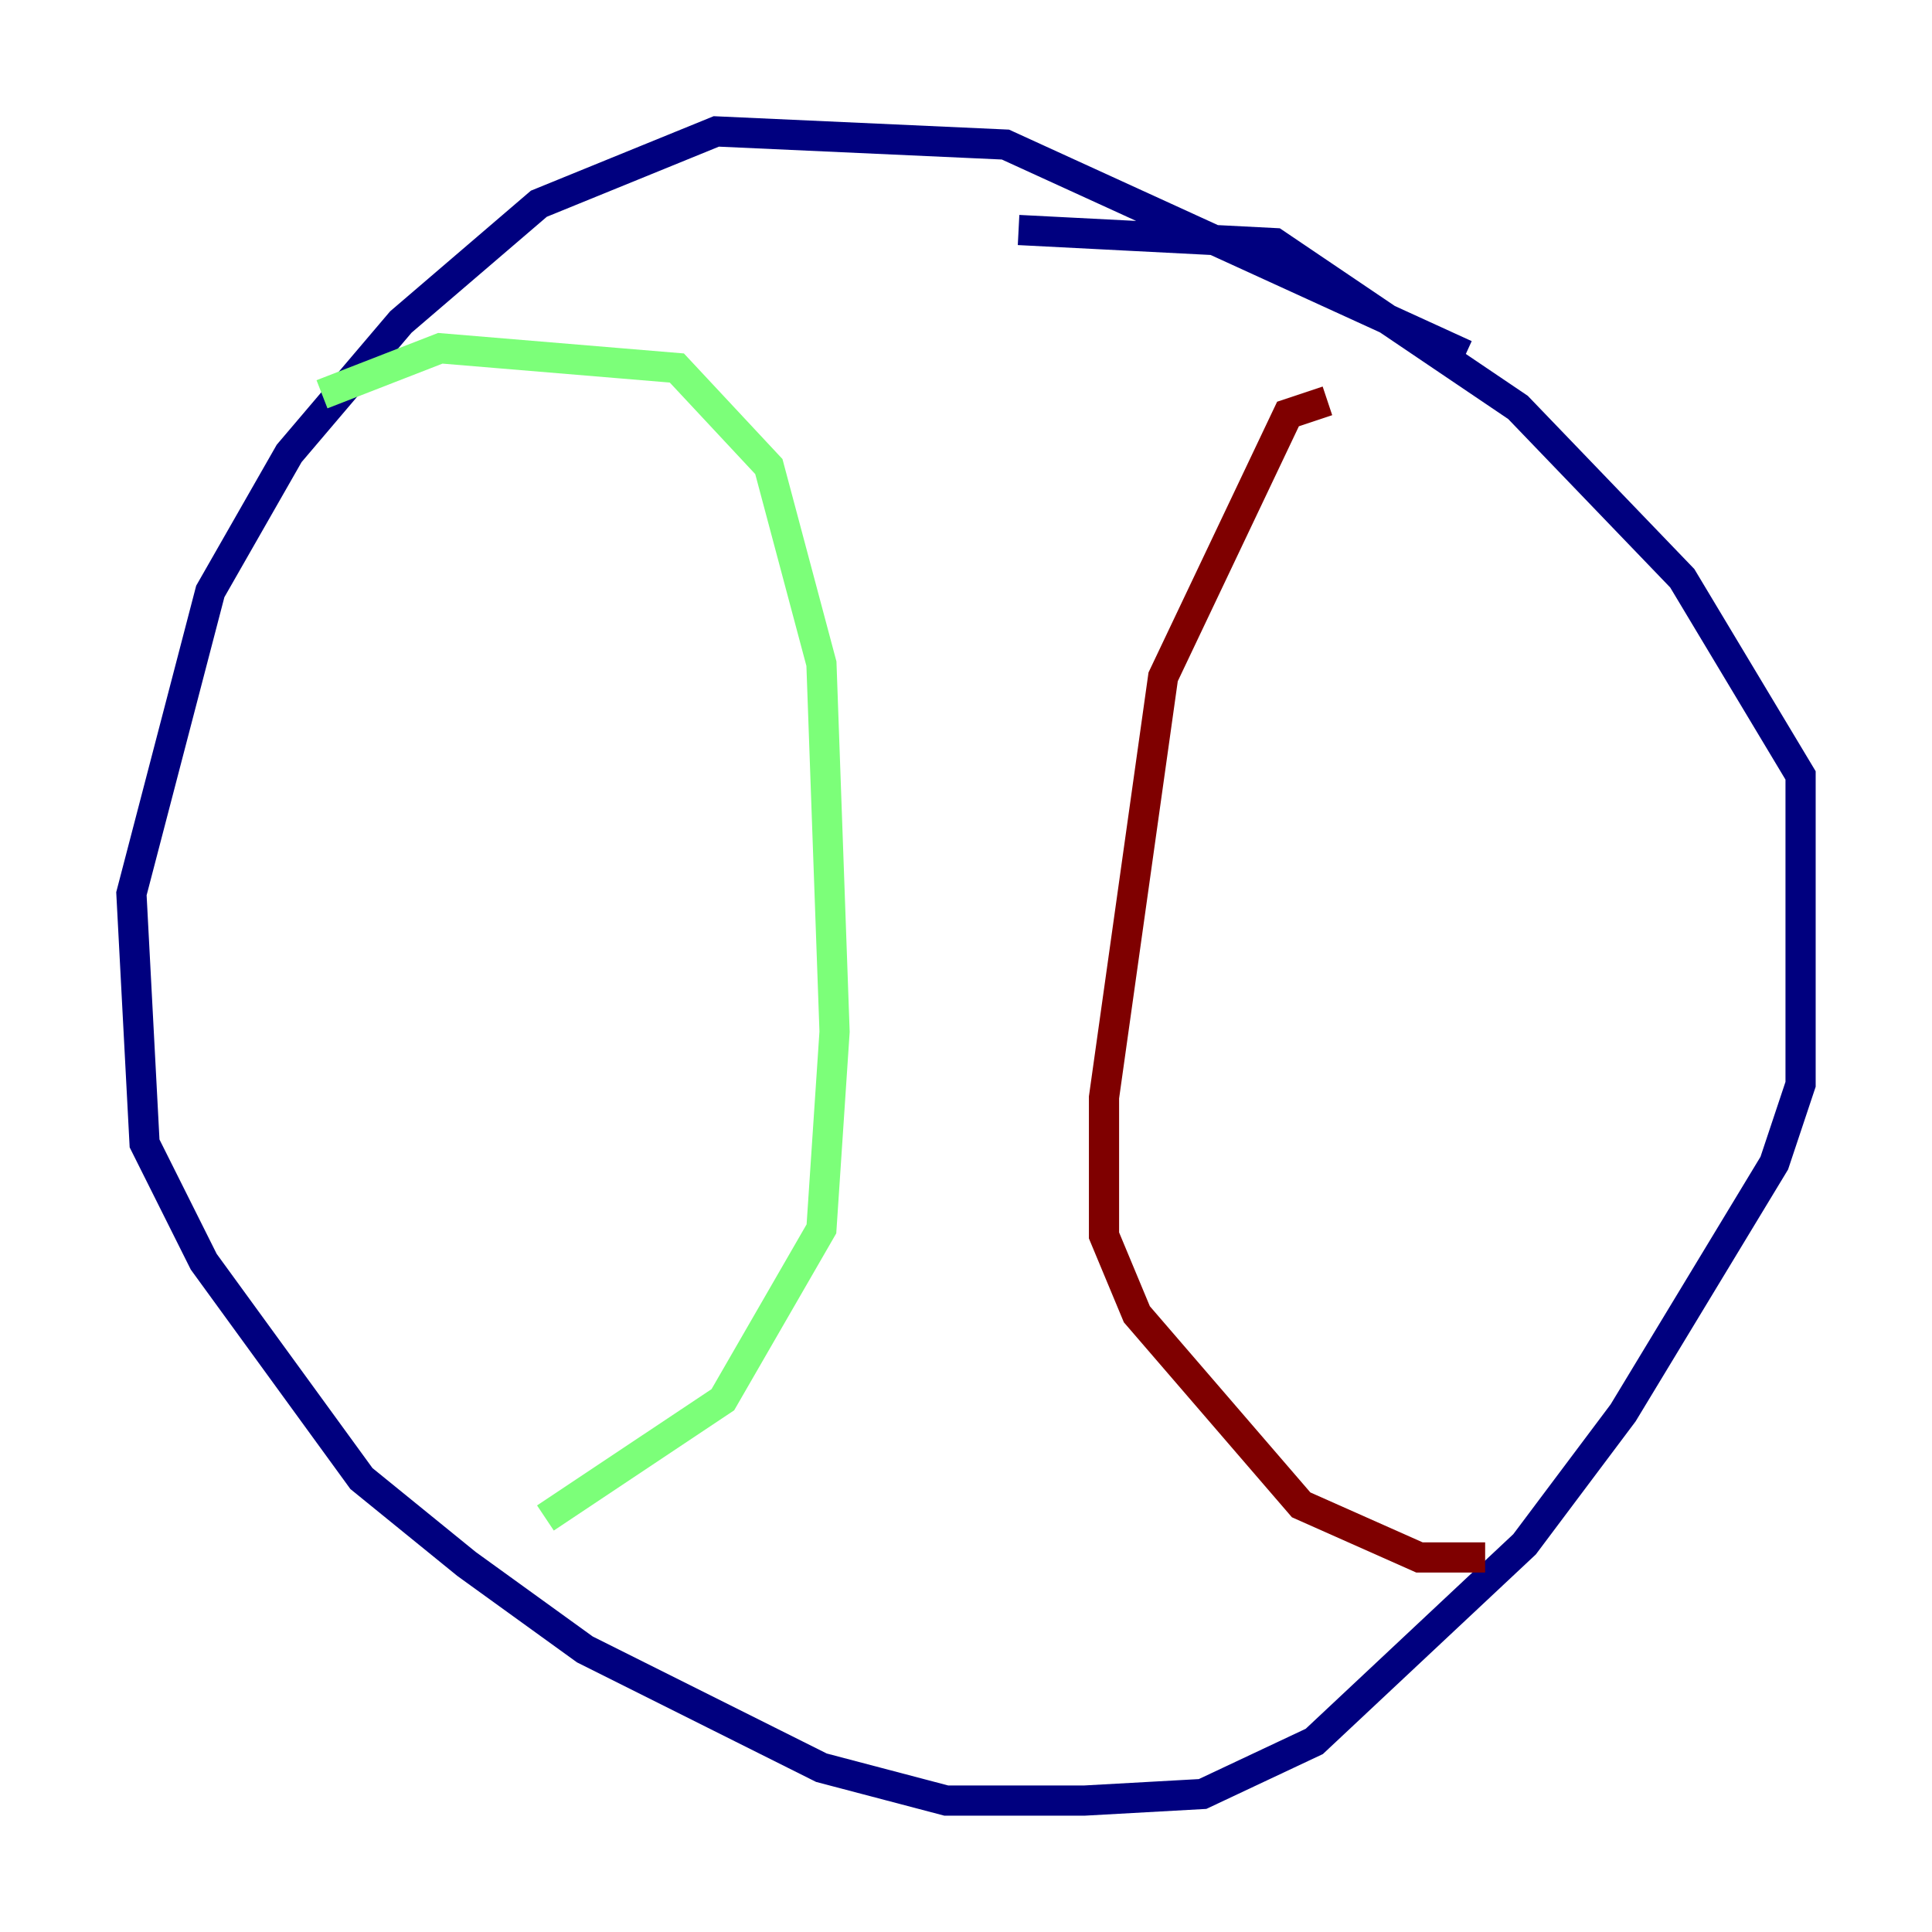 <?xml version="1.0" encoding="utf-8" ?>
<svg baseProfile="tiny" height="128" version="1.2" viewBox="0,0,128,128" width="128" xmlns="http://www.w3.org/2000/svg" xmlns:ev="http://www.w3.org/2001/xml-events" xmlns:xlink="http://www.w3.org/1999/xlink"><defs /><polyline fill="none" points="97.088,23.51 66.612,9.578 47.456,8.707 35.701,13.497 26.558,21.333 19.157,30.041 13.932,39.184 8.707,59.211 9.578,75.755 13.497,83.592 23.946,97.959 30.912,103.619 38.748,109.279 54.422,117.116 62.694,119.293 71.837,119.293 79.674,118.857 87.075,115.374 101.007,102.313 107.537,93.605 117.551,77.061 119.293,71.837 119.293,51.374 111.456,38.313 100.571,26.993 84.463,16.109 67.483,15.238" stroke="#00007f" stroke-width="2" /><polyline fill="none" points="21.333,26.122 29.17,23.075 44.843,24.381 50.939,30.912 54.422,43.973 55.292,68.354 54.422,81.415 47.891,92.735 36.136,100.571" stroke="#7cff79" stroke-width="2" /><polyline fill="none" points="87.946,26.558 85.333,27.429 77.061,44.843 73.143,72.707 73.143,81.85 75.32,87.075 86.204,99.701 94.041,103.184 98.395,103.184" stroke="#7f0000" stroke-width="2" /></svg>